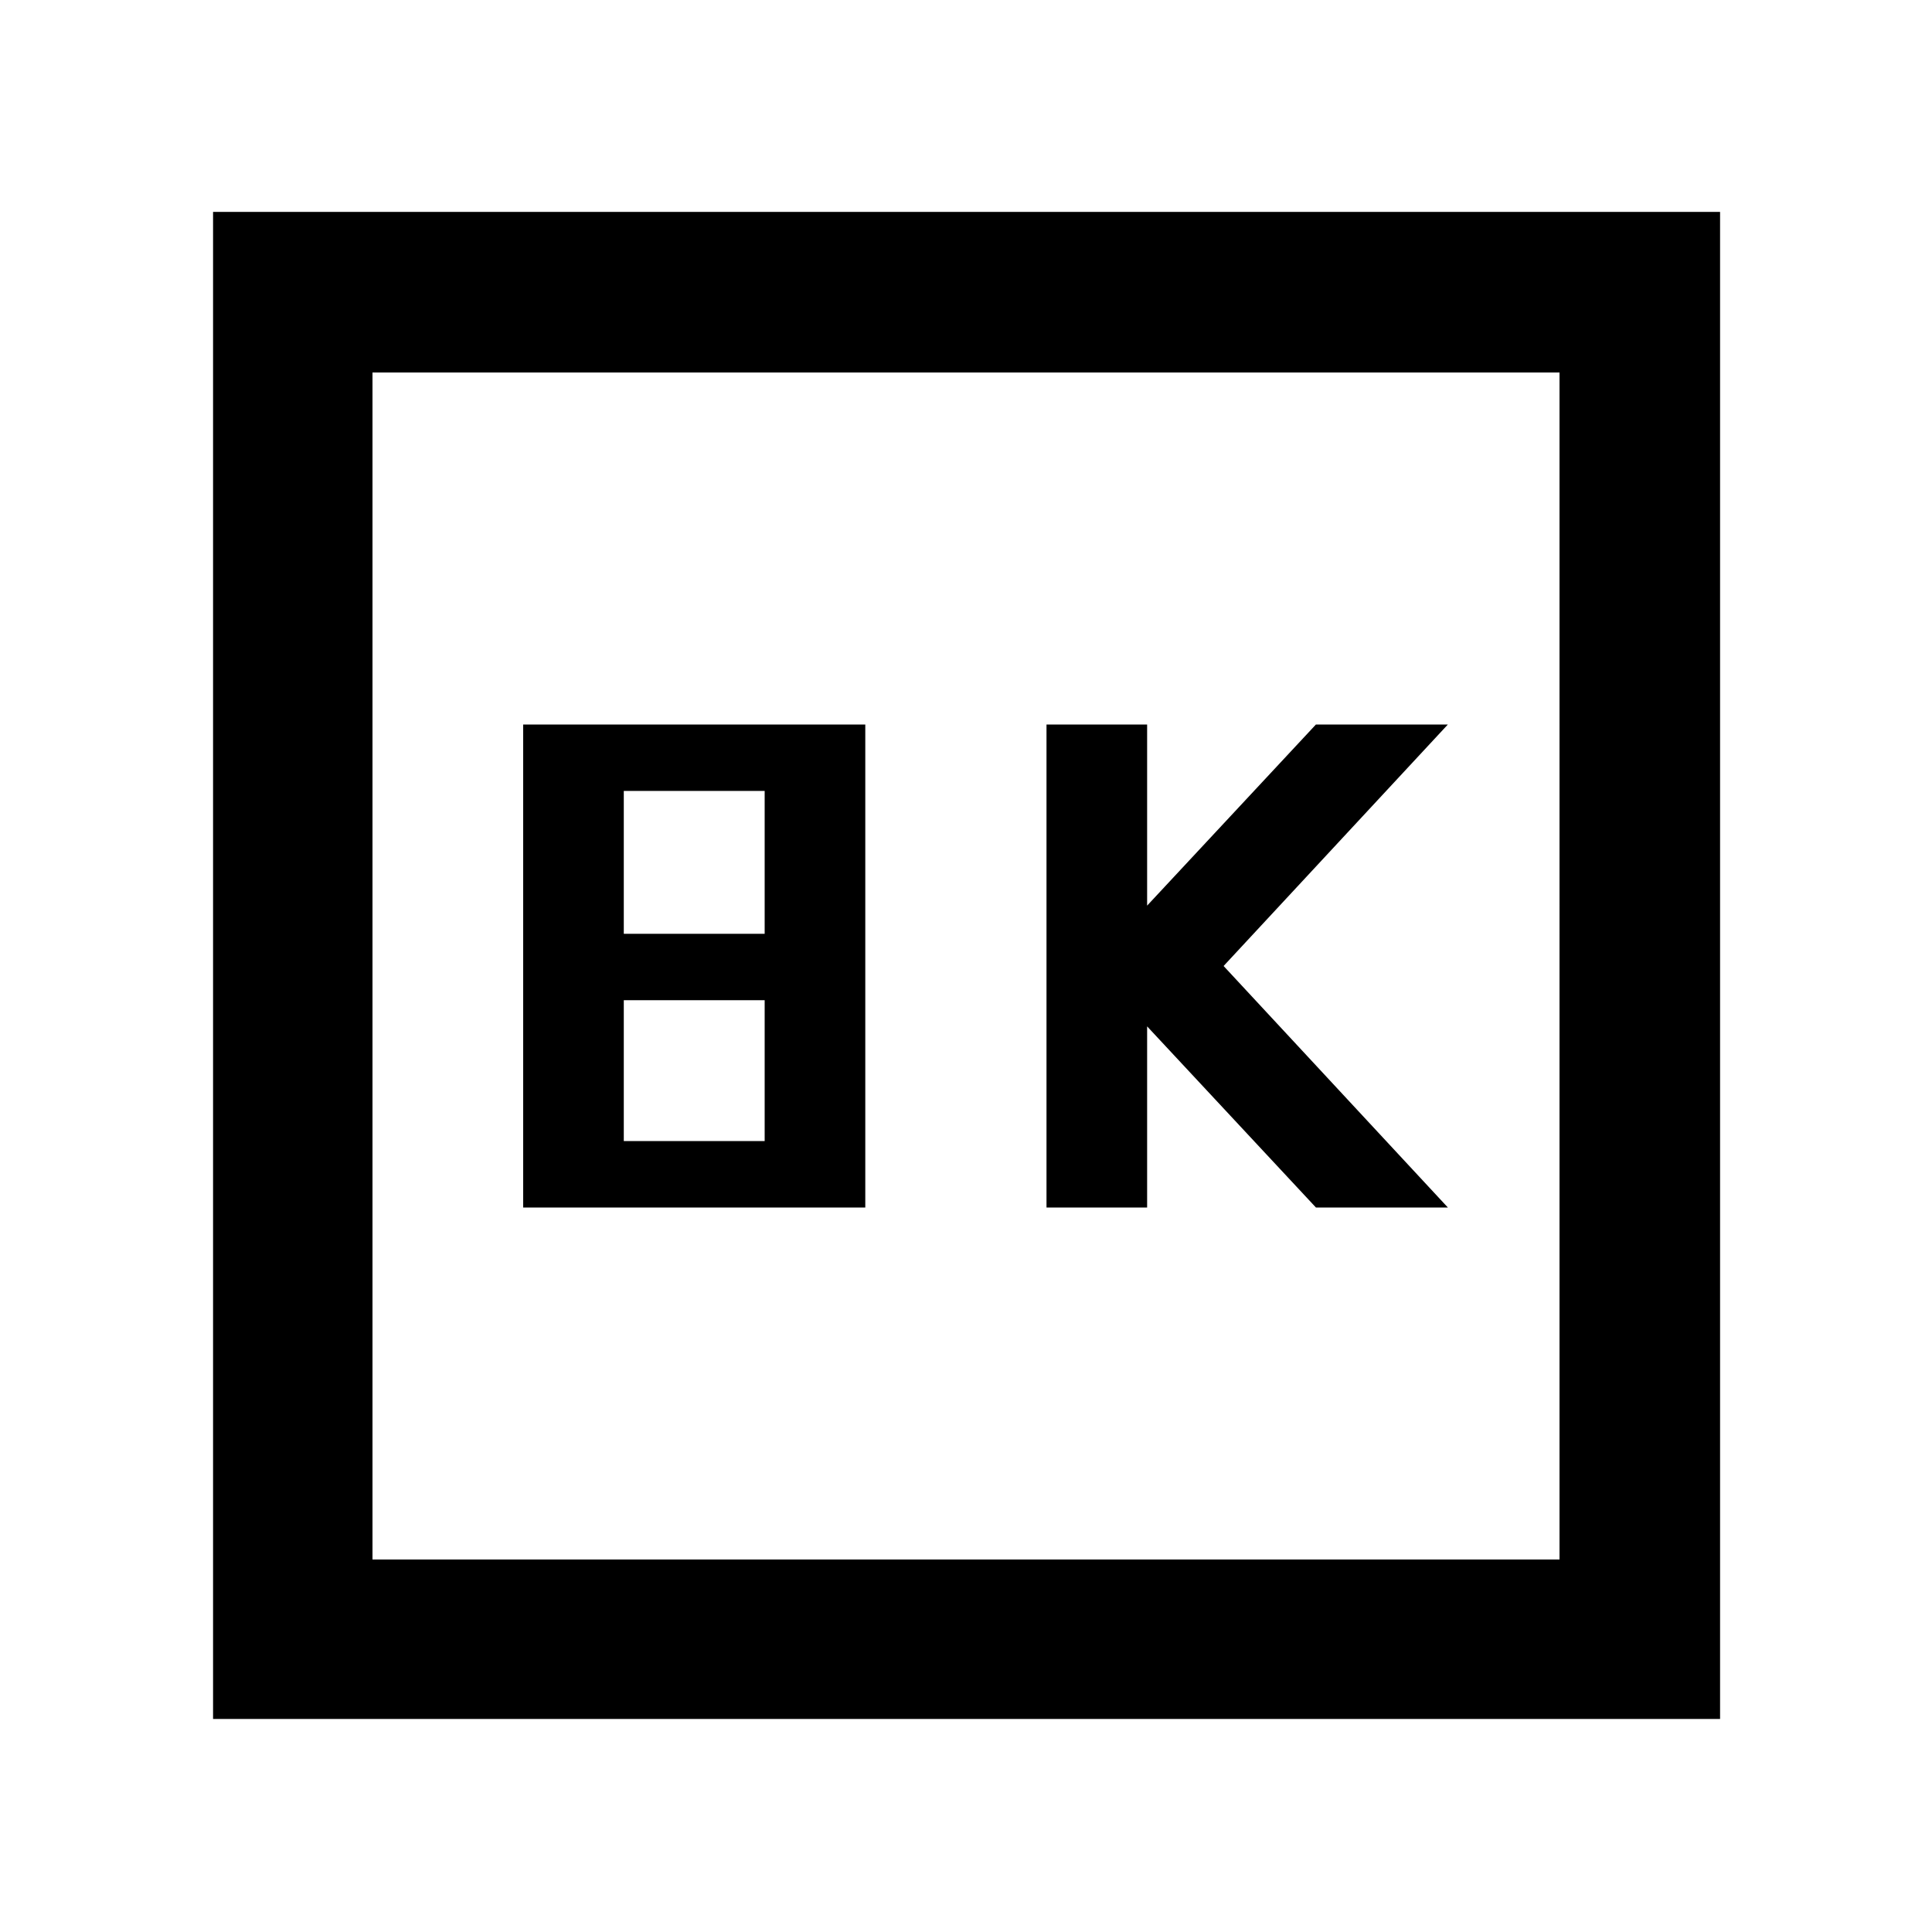 <svg xmlns="http://www.w3.org/2000/svg" width="48" height="48" viewBox="0 96 960 960"><path d="M520 696h50v-90l83.878 90h65.557L608 576l111.435-120h-65.557L570 546v-90h-50v240Zm-260.043 0h170V456h-170v240Zm50-136v-71h70v71h-70Zm0 103v-70h70v70h-70ZM105.869 950.131V201.304h748.827v748.827H105.869Zm79.218-79.218h589.826V281.087H185.087v589.826Zm0 0V281.087v589.826Z"/></svg>